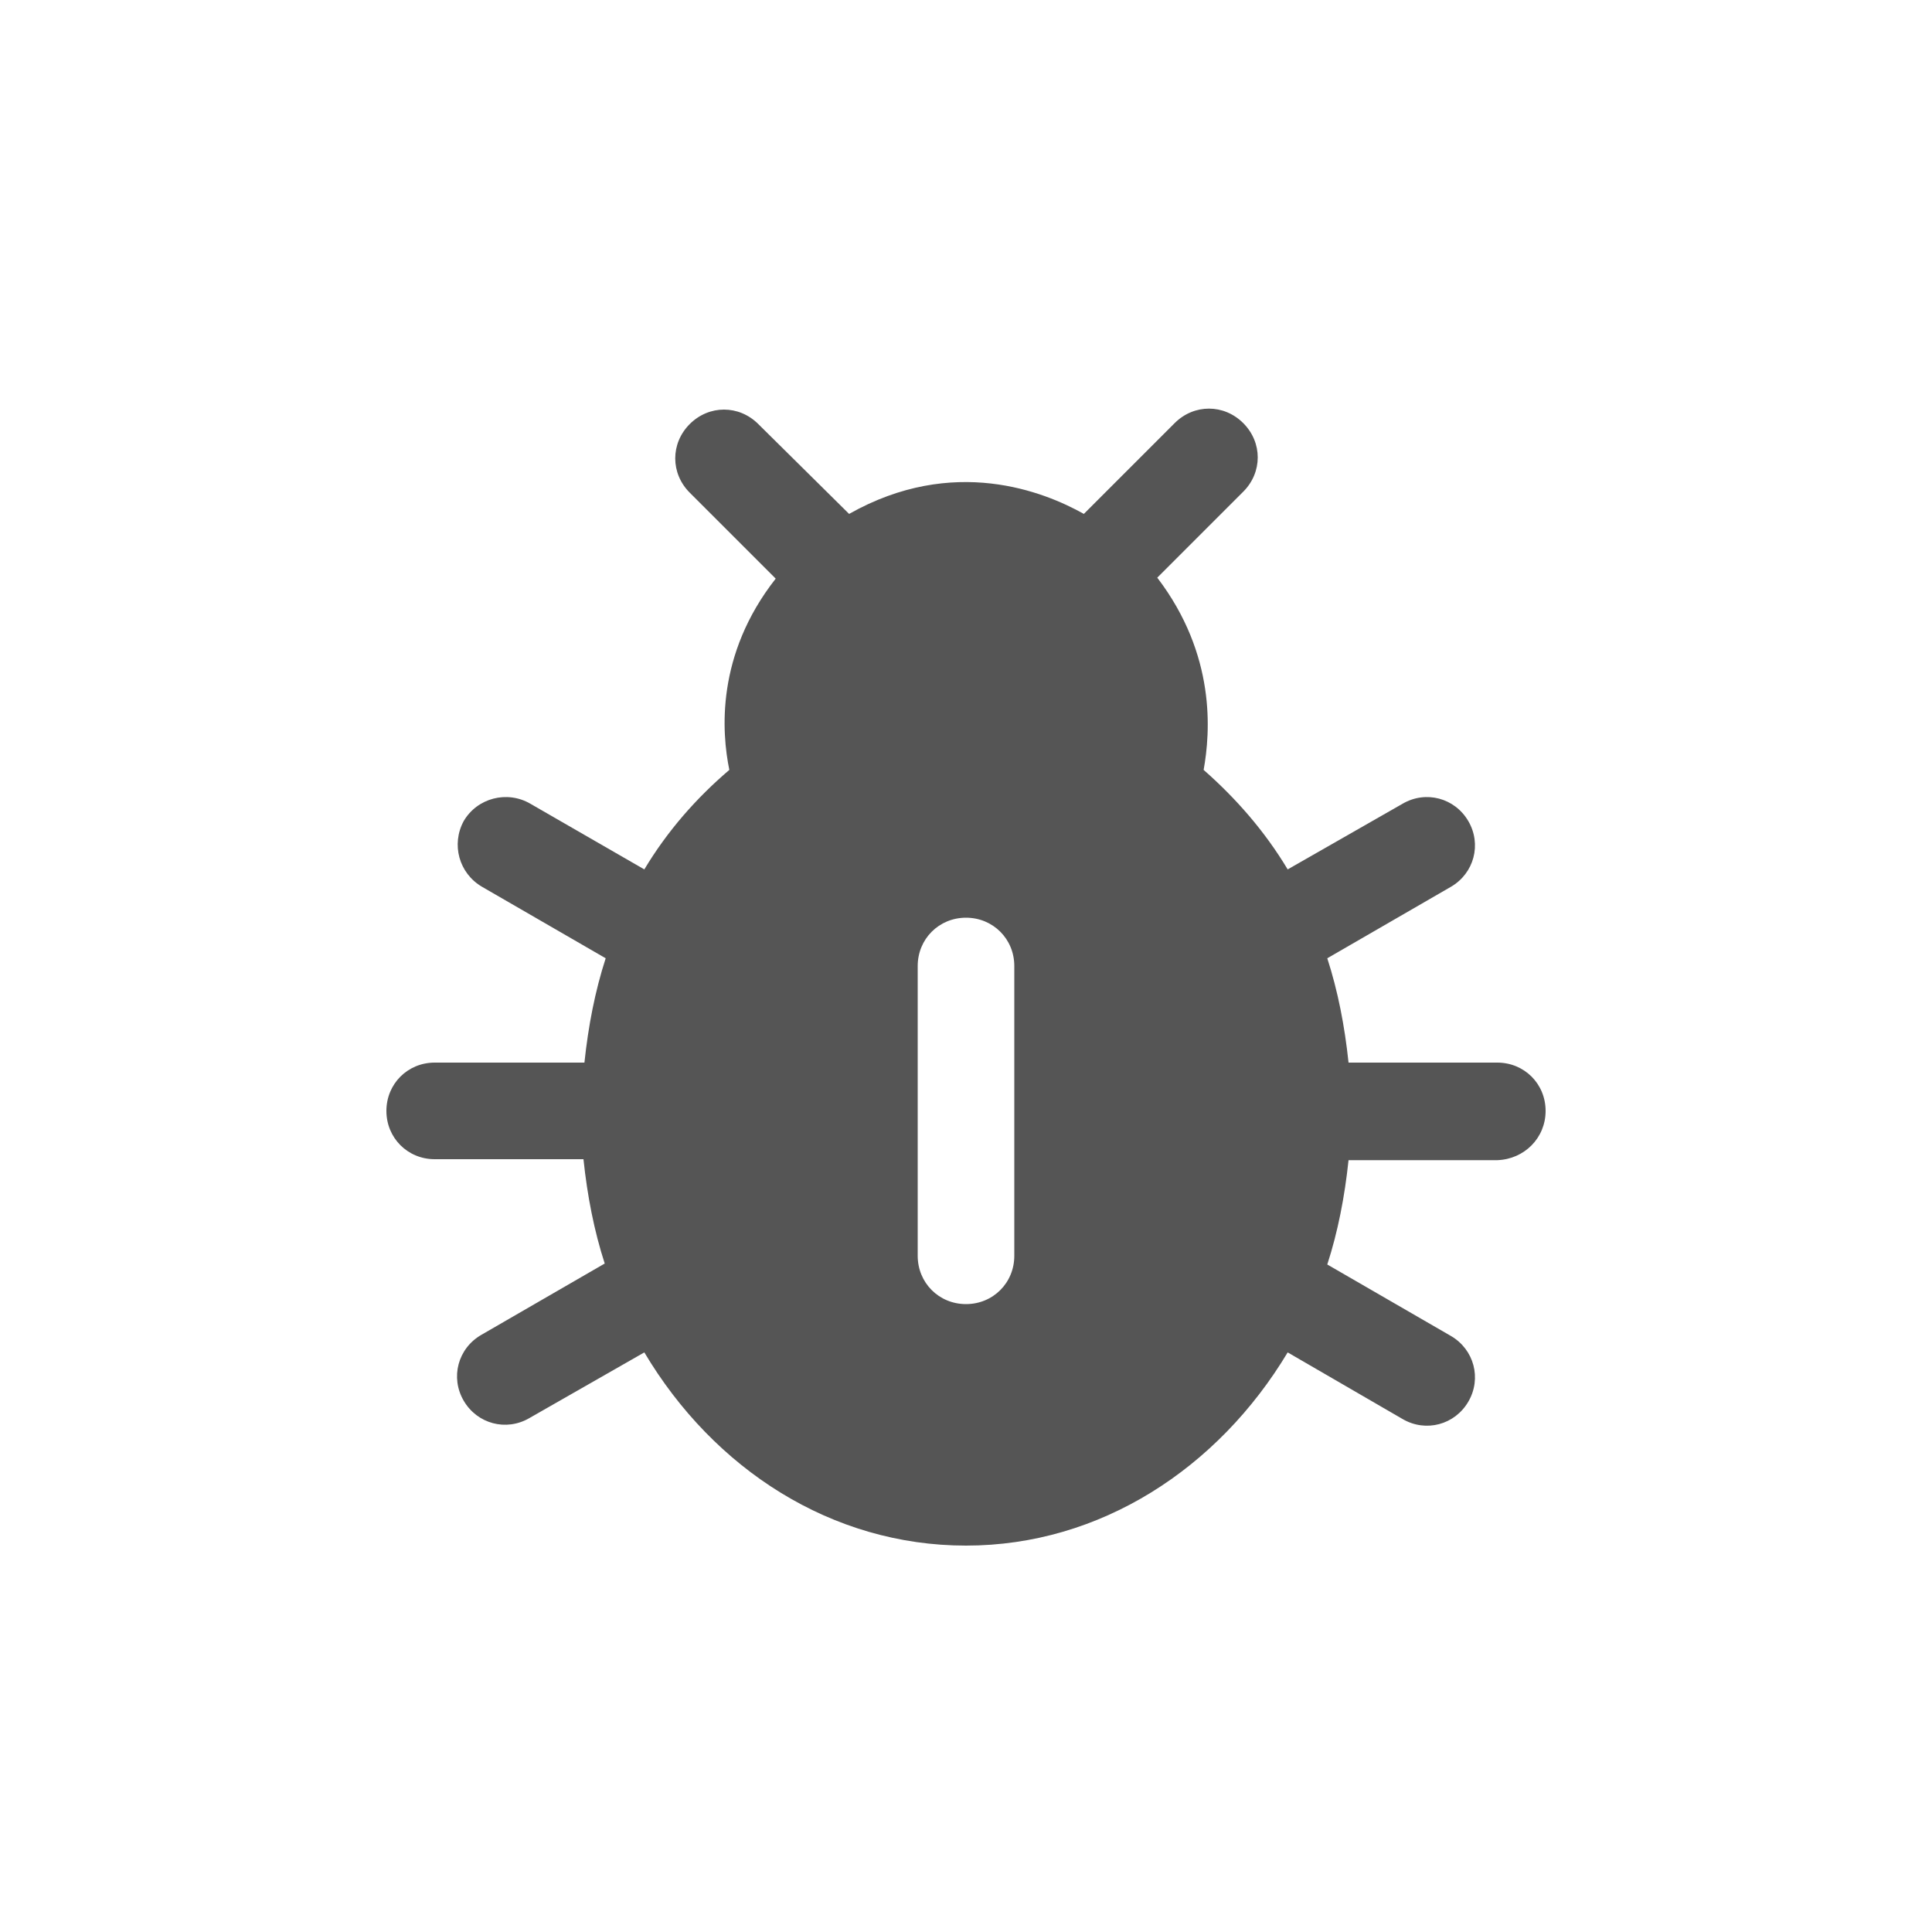 <svg fill="#555555" xmlns="http://www.w3.org/2000/svg" enable-background="new 0 0 20 20" height="20" viewBox="0 0 20 20" width="20"><g><rect fill="none" height="20" width="20"/></g><g><g><path d="M16,11.5L16,11.5c0-0.28-0.22-0.5-0.5-0.5h-1.54c-0.04-0.38-0.11-0.74-0.22-1.08l1.28-0.74c0.24-0.14,0.32-0.44,0.18-0.68 l0,0c-0.14-0.24-0.44-0.32-0.68-0.18L13.33,9c-0.24-0.4-0.54-0.74-0.87-1.03c0.07-0.39,0.13-1.19-0.48-1.99l0.89-0.89 c0.2-0.2,0.2-0.51,0-0.71l0,0c-0.2-0.2-0.51-0.2-0.71,0l-0.94,0.94c-0.41-0.23-1.35-0.61-2.43,0L7.85,4.39 c-0.2-0.2-0.51-0.2-0.71,0l0,0c-0.2,0.2-0.2,0.51,0,0.71l0.89,0.89C7.41,6.78,7.47,7.58,7.55,7.97C7.21,8.26,6.91,8.6,6.67,9 L5.49,8.32C5.25,8.18,4.94,8.26,4.8,8.5l0,0C4.67,8.74,4.75,9.04,4.99,9.18l1.28,0.74c-0.11,0.34-0.18,0.7-0.22,1.08H4.5 C4.22,11,4,11.22,4,11.5v0C4,11.78,4.22,12,4.5,12h1.54c0.04,0.38,0.11,0.74,0.22,1.08l-1.28,0.74c-0.24,0.14-0.32,0.44-0.18,0.68 l0,0c0.14,0.24,0.44,0.32,0.68,0.18L6.67,14c0.72,1.21,1.94,2,3.33,2s2.61-0.8,3.33-2l1.19,0.69c0.24,0.14,0.54,0.06,0.68-0.18 l0,0c0.14-0.24,0.06-0.54-0.18-0.68l-1.28-0.74c0.11-0.34,0.18-0.7,0.22-1.08h1.54C15.78,12,16,11.78,16,11.5z M10,13.5L10,13.5 c-0.28,0-0.5-0.22-0.5-0.5v-3c0-0.28,0.22-0.5,0.5-0.5h0c0.28,0,0.5,0.22,0.5,0.5v3C10.5,13.28,10.28,13.5,10,13.5z"/></g></g></svg>